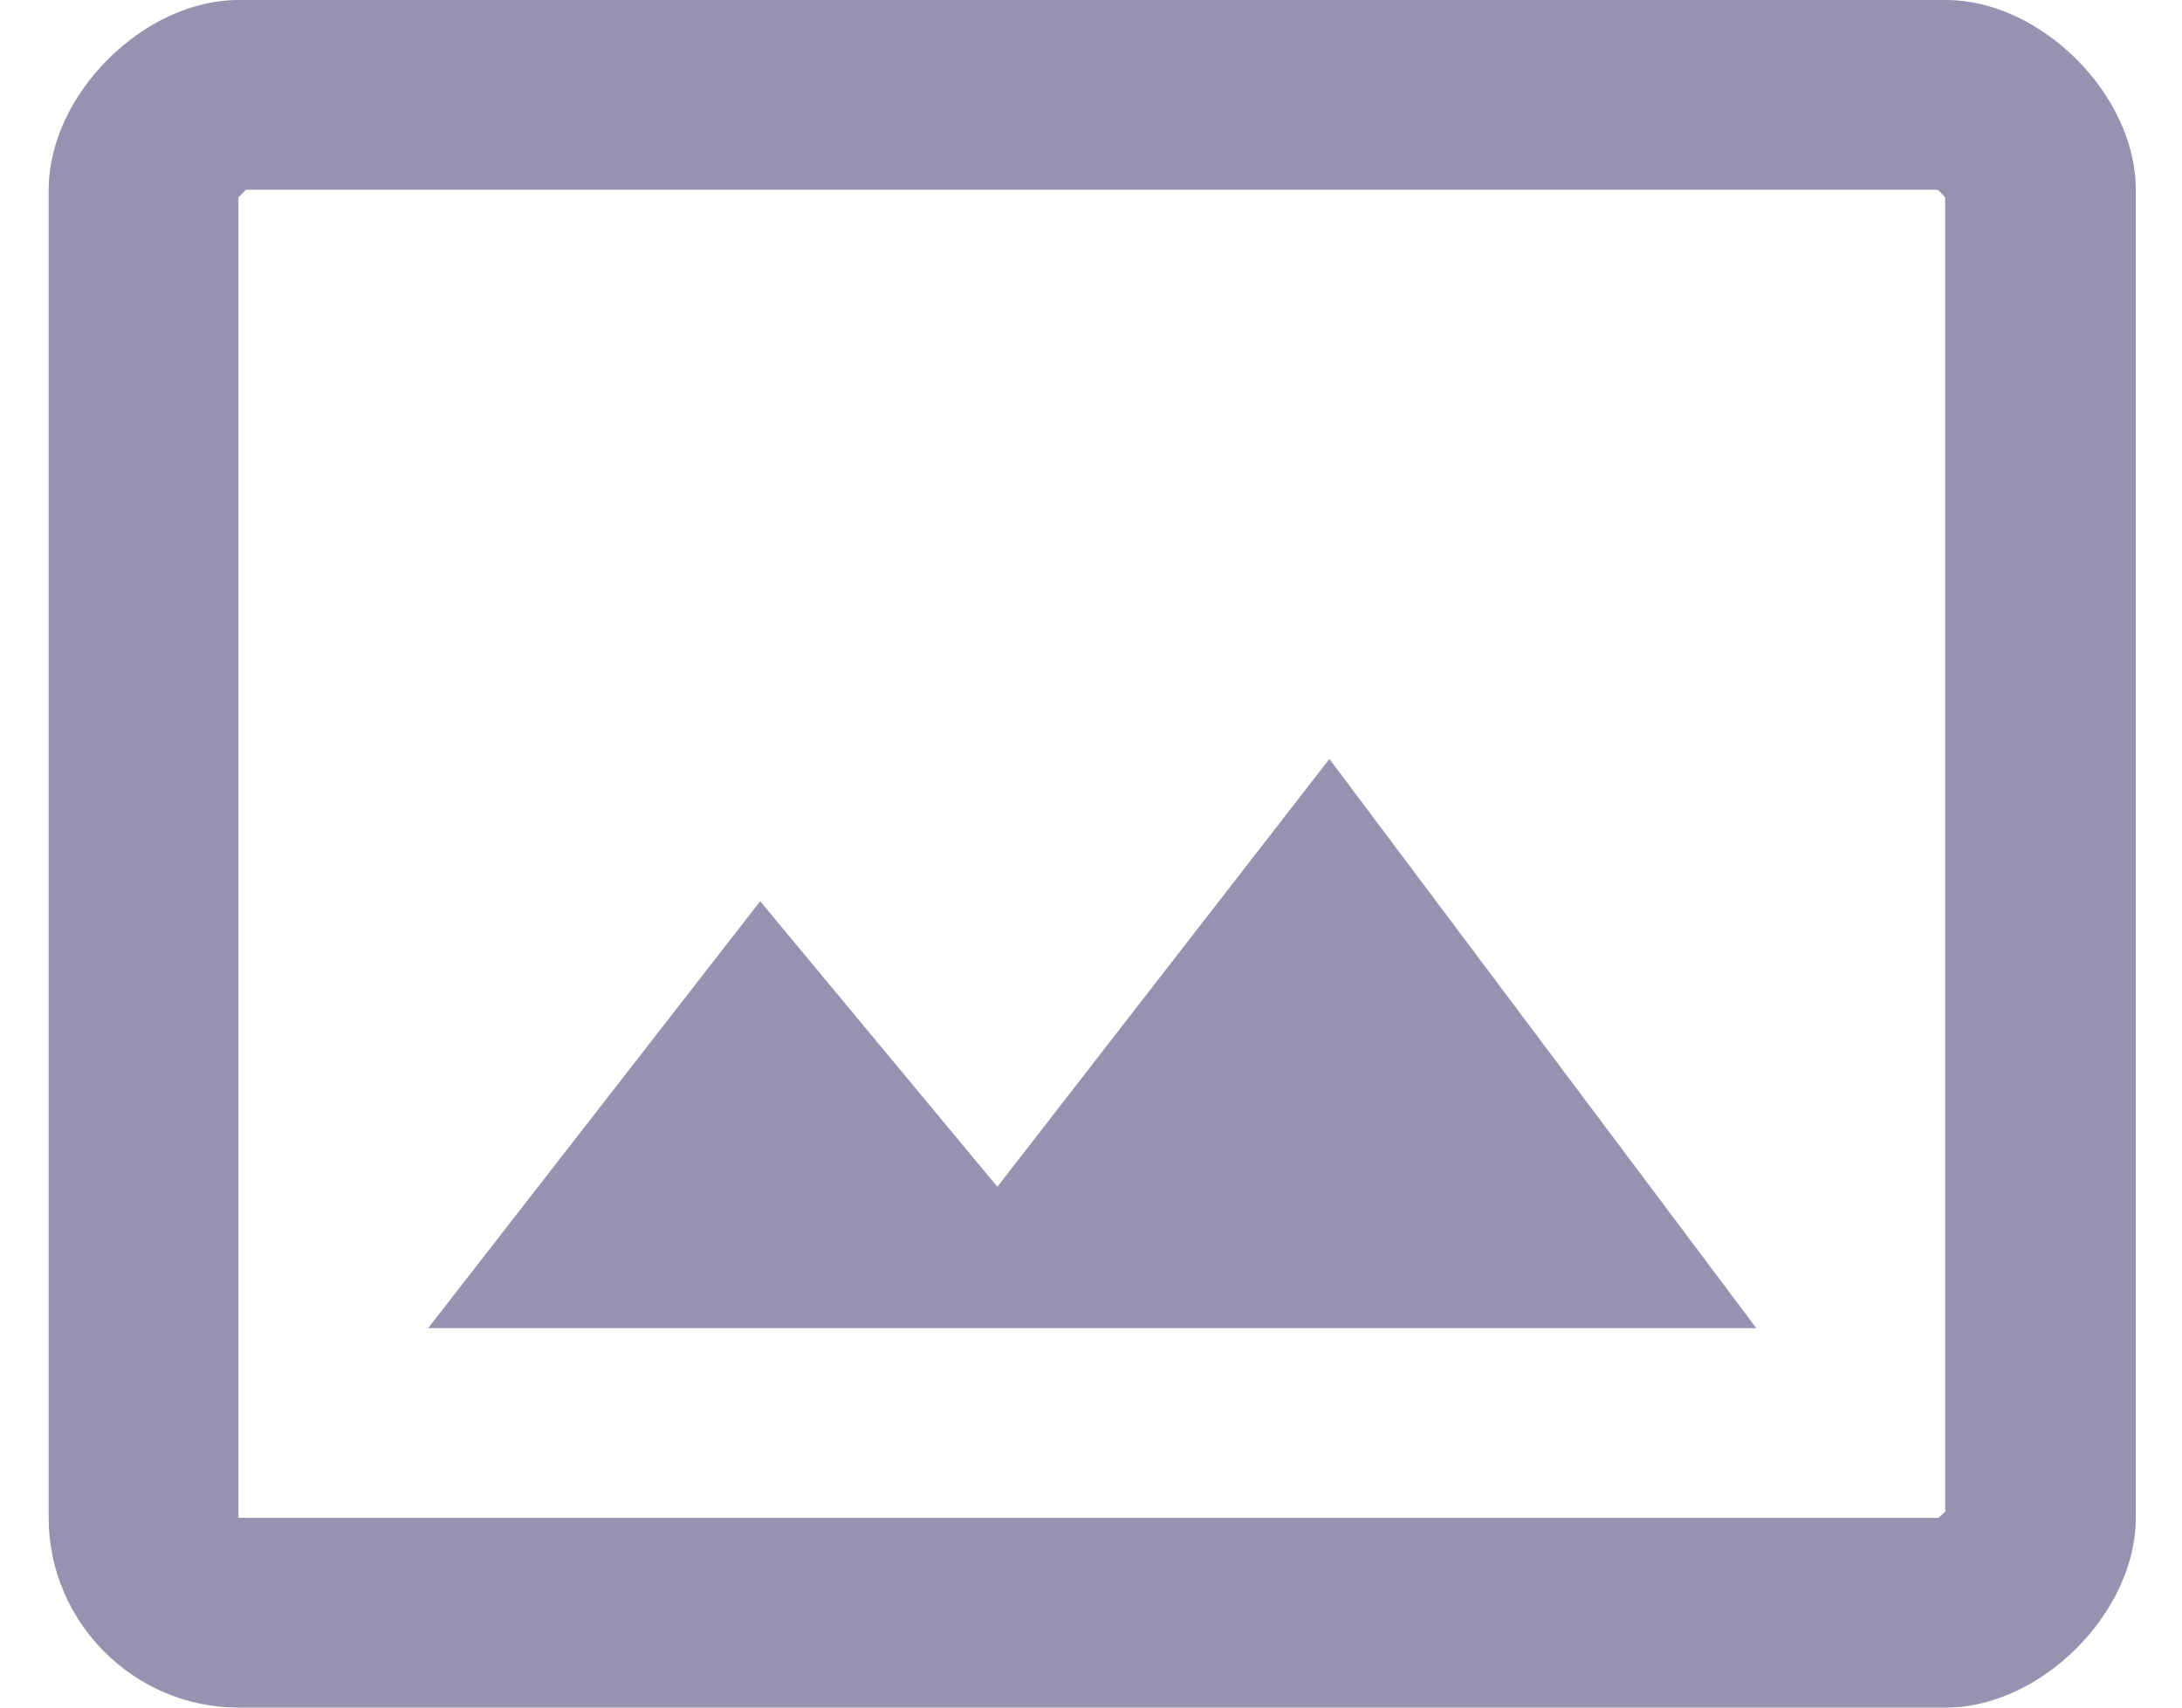 <svg width="23" height="18" viewBox="0 0 23 18" fill="none" xmlns="http://www.w3.org/2000/svg">
<path d="M20.513 0H2.513C1.513 0 0.513 1 0.513 2V16C0.513 17.1 1.413 18 2.513 18H20.513C21.513 18 22.513 17 22.513 16V2C22.513 1 21.513 0 20.513 0ZM20.513 15.92C20.493 15.95 20.453 15.98 20.433 16H2.513V2.08L2.593 2H20.423C20.453 2.02 20.483 2.06 20.503 2.08V15.92H20.513ZM10.513 12.51L8.013 9.5L4.513 14H18.513L14.013 8L10.513 12.51Z" fill="#9692B0"/>
</svg>
